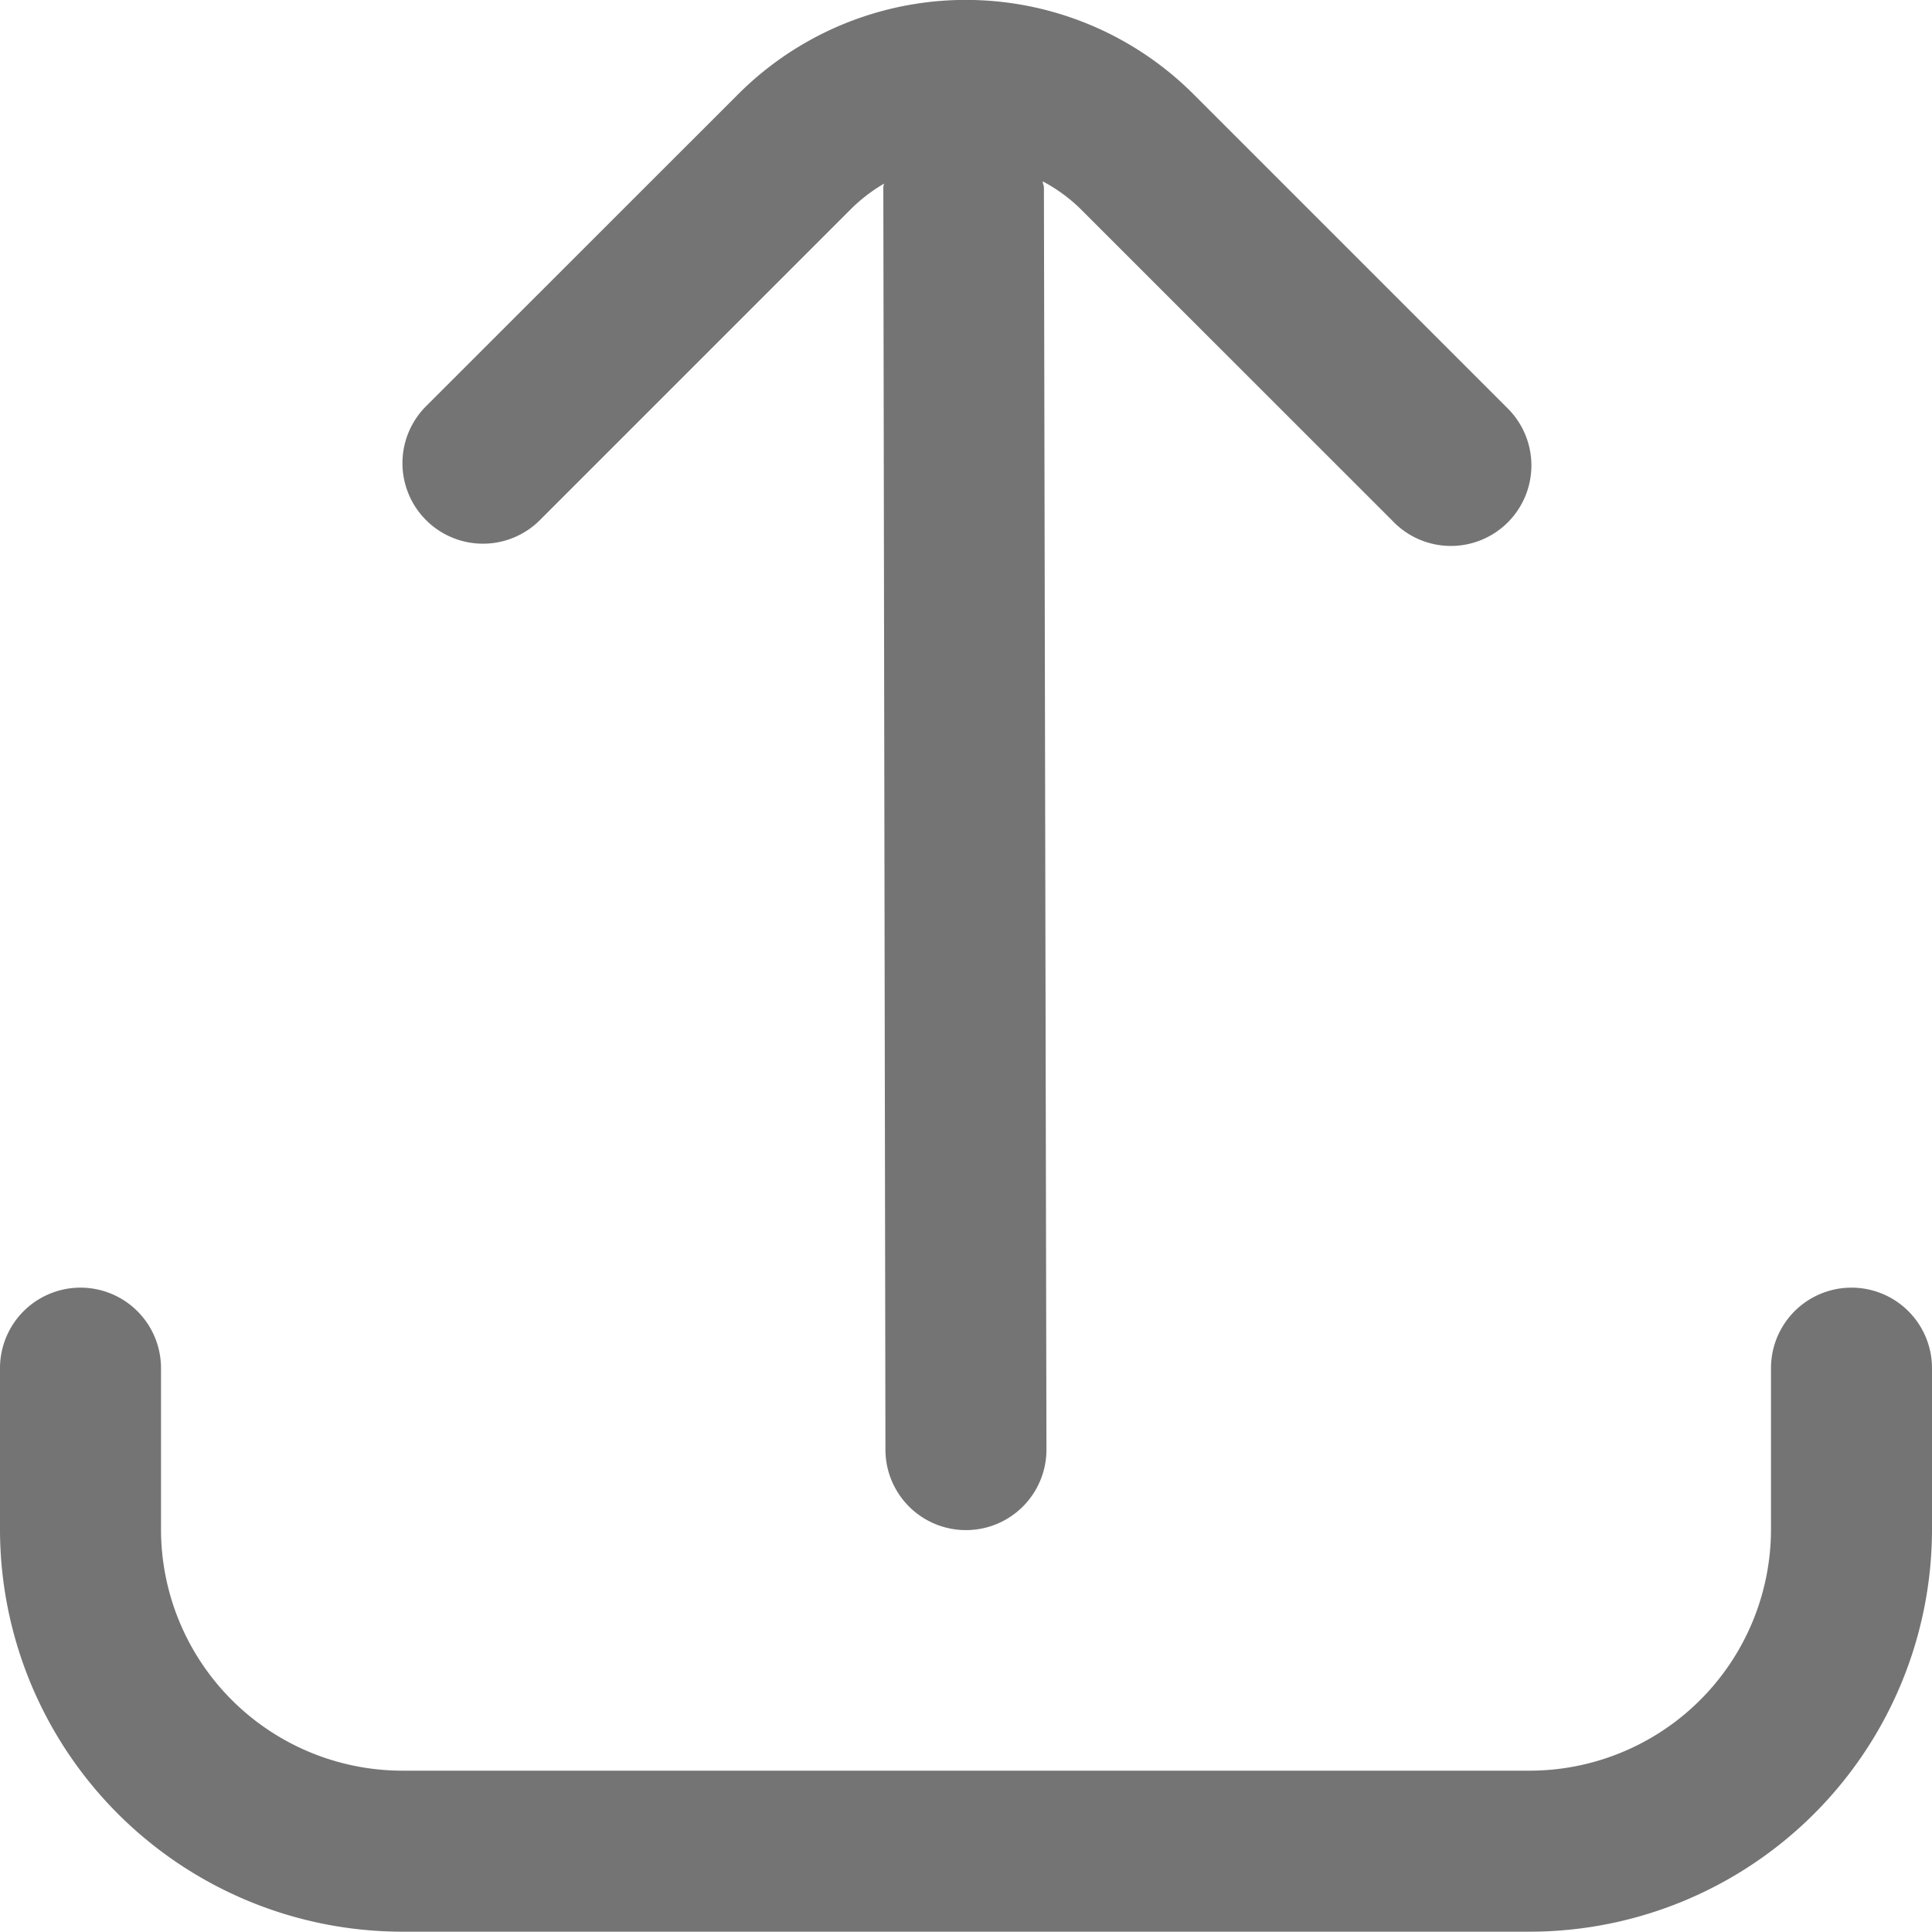 <svg xmlns="http://www.w3.org/2000/svg" width="18.239" height="18.236" viewBox="0 0 18.239 18.236">
  <g id="exit" transform="translate(0 18.236) rotate(-90)">
    <path id="Trazado_312" data-name="Trazado 312" d="M13.557,3.161,10.61.213A.76.76,0,0,0,9.535,1.288l2.948,2.948a1.562,1.562,0,0,1,.228.3c-.011,0-.021-.006-.032-.006h0L.76,4.55a.76.76,0,0,0,0,1.52h0l11.914-.024c.021,0,.039-.011.059-.012a1.519,1.519,0,0,1-.254.351L9.532,9.333a.76.76,0,1,0,1.056,1.093l.019-.019,2.948-2.948a3.04,3.04,0,0,0,0-4.3Z" transform="translate(3.791 3.809)" fill="#747474"/>
    <path id="Trazado_313" data-name="Trazado 313" d="M5.32,16.719H3.8a2.28,2.28,0,0,1-2.28-2.28V3.8A2.28,2.28,0,0,1,3.8,1.52H5.32A.76.76,0,0,0,5.32,0H3.8A3.8,3.8,0,0,0,0,3.8V14.439a3.8,3.8,0,0,0,3.8,3.8H5.32a.76.76,0,0,0,0-1.52Z" transform="translate(0)" fill="#747474"/>
  </g>
</svg>
